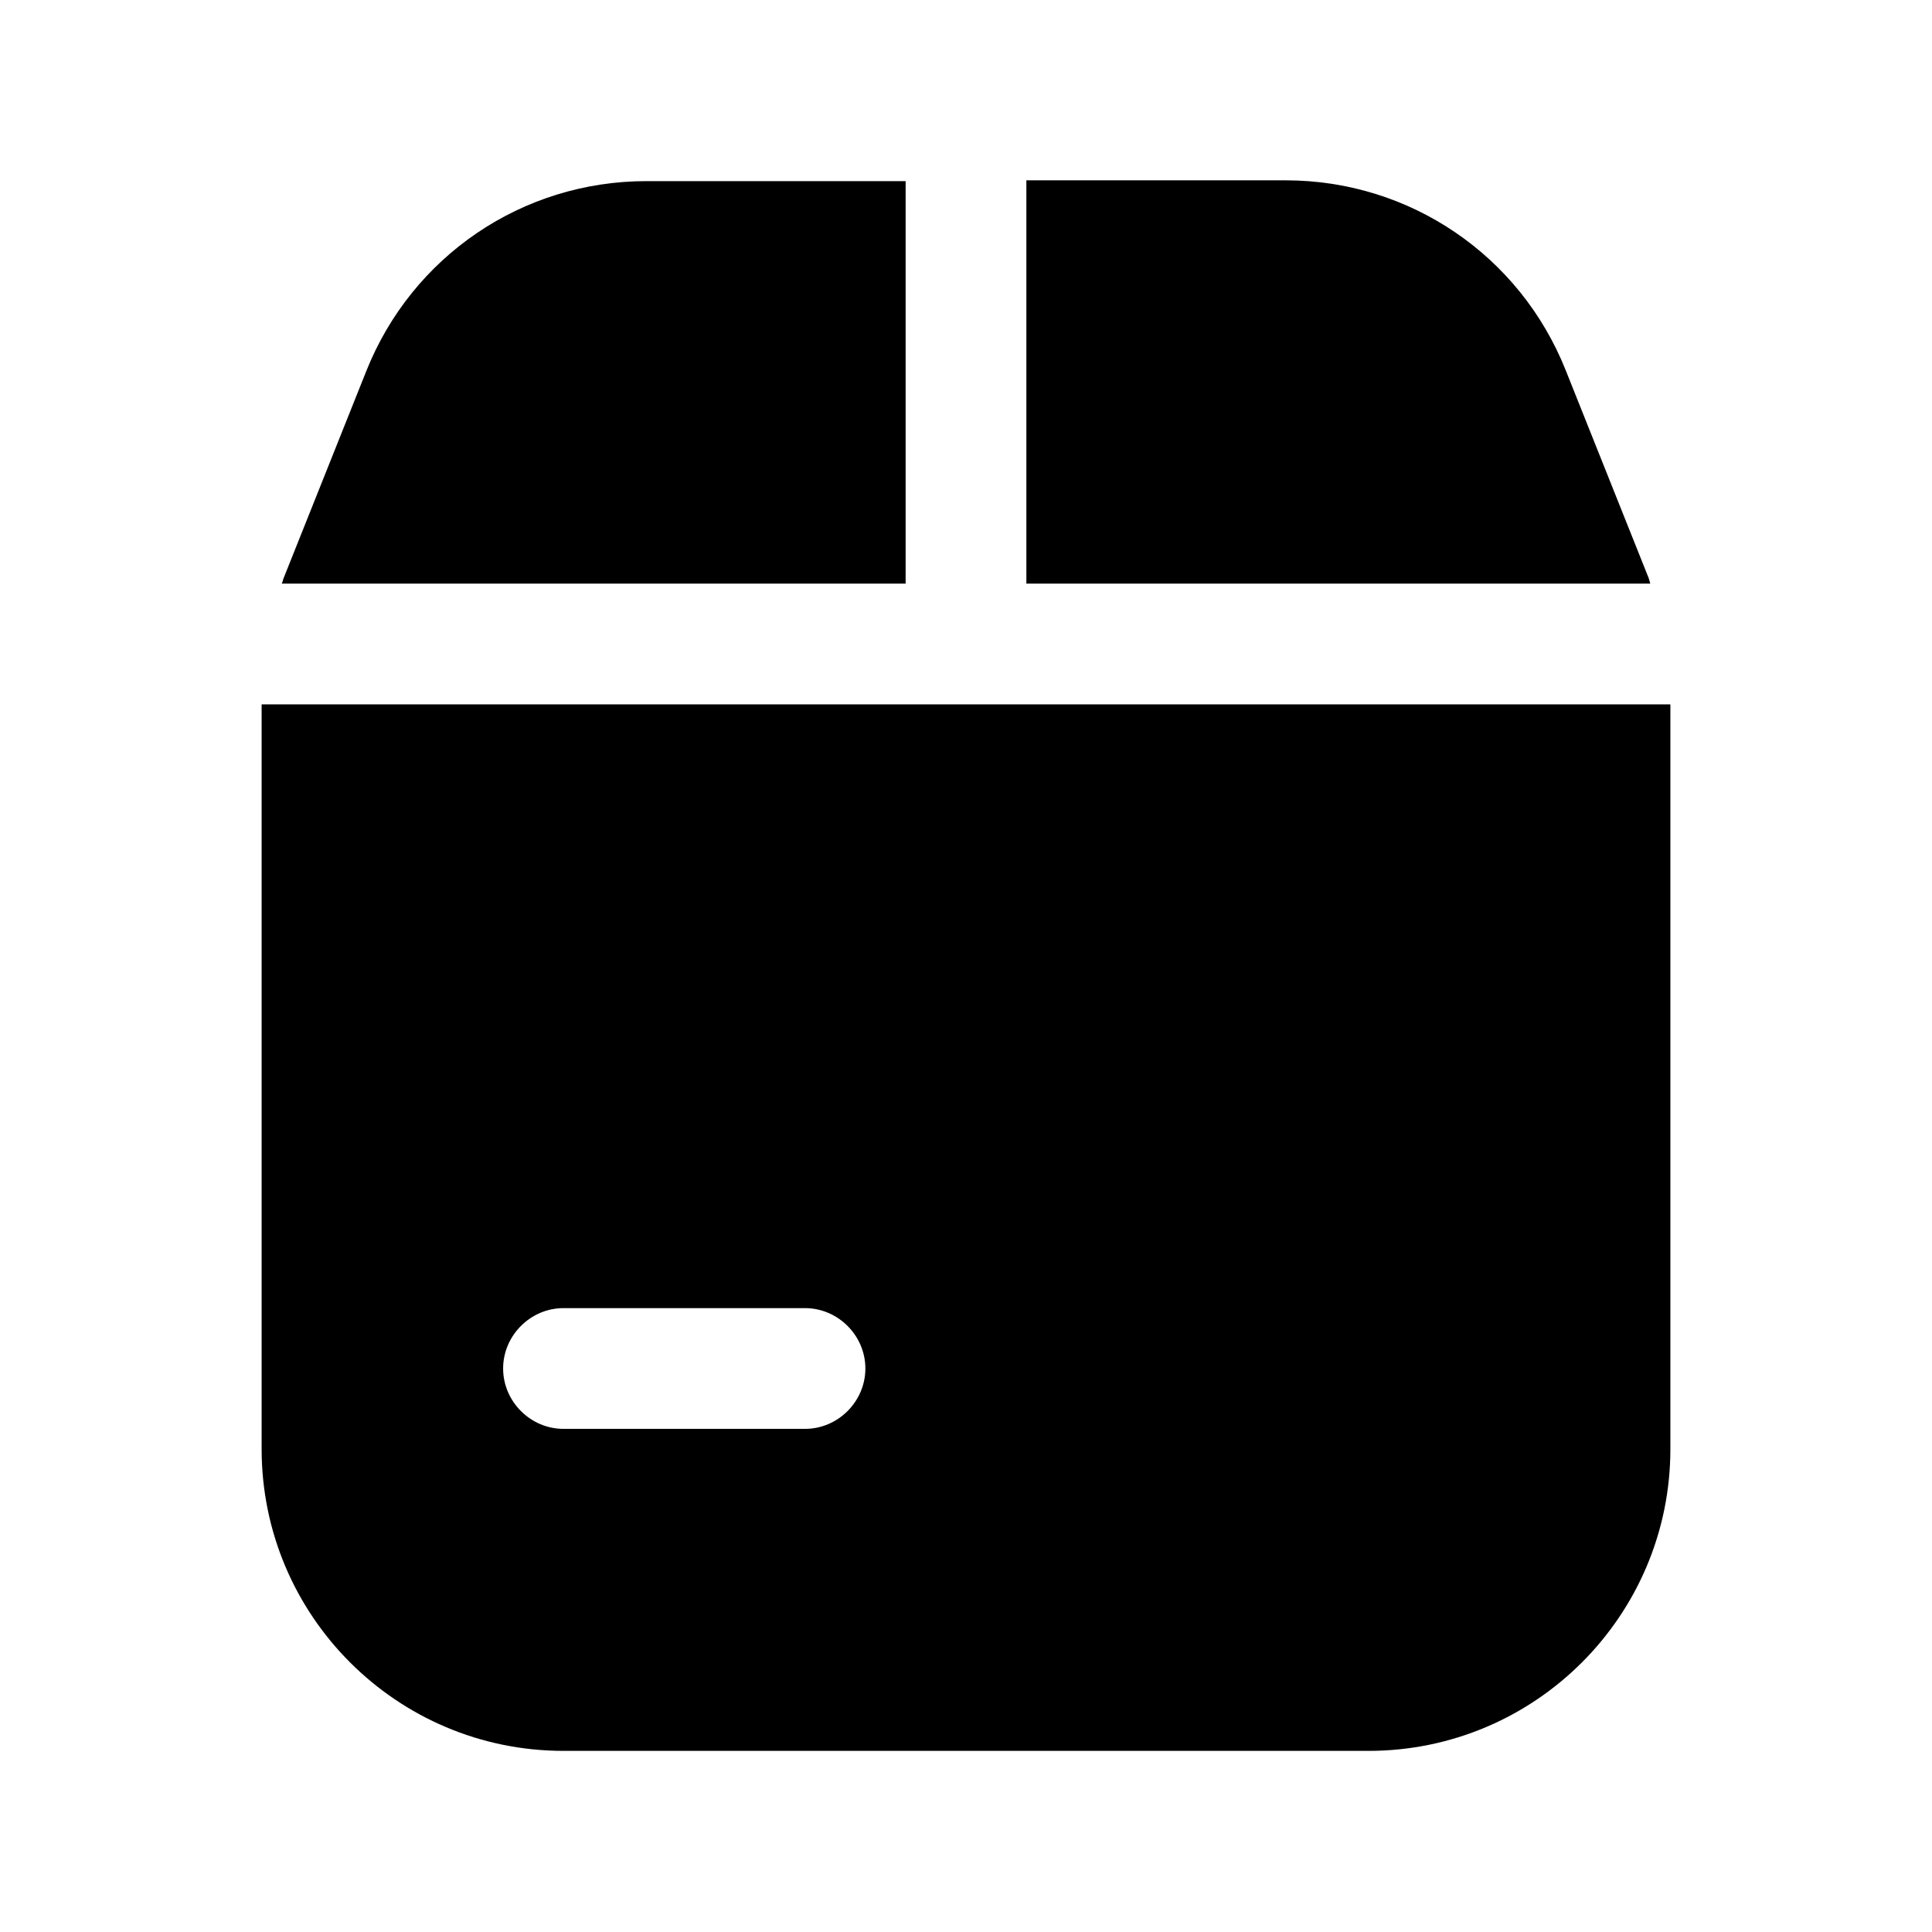 <?xml version="1.0" encoding="UTF-8"?><svg xmlns="http://www.w3.org/2000/svg" viewBox="0 0 24 24"><g id="a"/><g id="b"/><g id="c"/><g id="d"/><g id="e"/><g id="f"/><g id="g"/><g id="h"/><g id="i"/><g id="j"/><g id="k"/><g id="l"/><g id="m"/><g id="n"/><g id="o"/><g id="p"/><g id="q"/><g id="r"/><g id="s"/><g id="t"><g><path d="M20.48,7.18l-1.03-2.58c-.57-1.43-1.94-2.36-3.48-2.36h-3.22V7.25h7.75s-.01-.04-.02-.07Z"/><path d="M11.25,2.25h-3.22c-1.54,0-2.91,.93-3.48,2.36l-1.03,2.58s-.01,.04-.02,.06h7.75V2.25Z"/><path d="M3.25,8.75v9.25c0,2.07,1.68,3.75,3.75,3.75h10c2.07,0,3.75-1.68,3.75-3.75V8.75H3.25Zm6.75,9h-3c-.41,0-.75-.34-.75-.75s.34-.75,.75-.75h3c.41,0,.75,.34,.75,.75s-.34,.75-.75,.75Z"/></g></g><g id="u"/></svg>